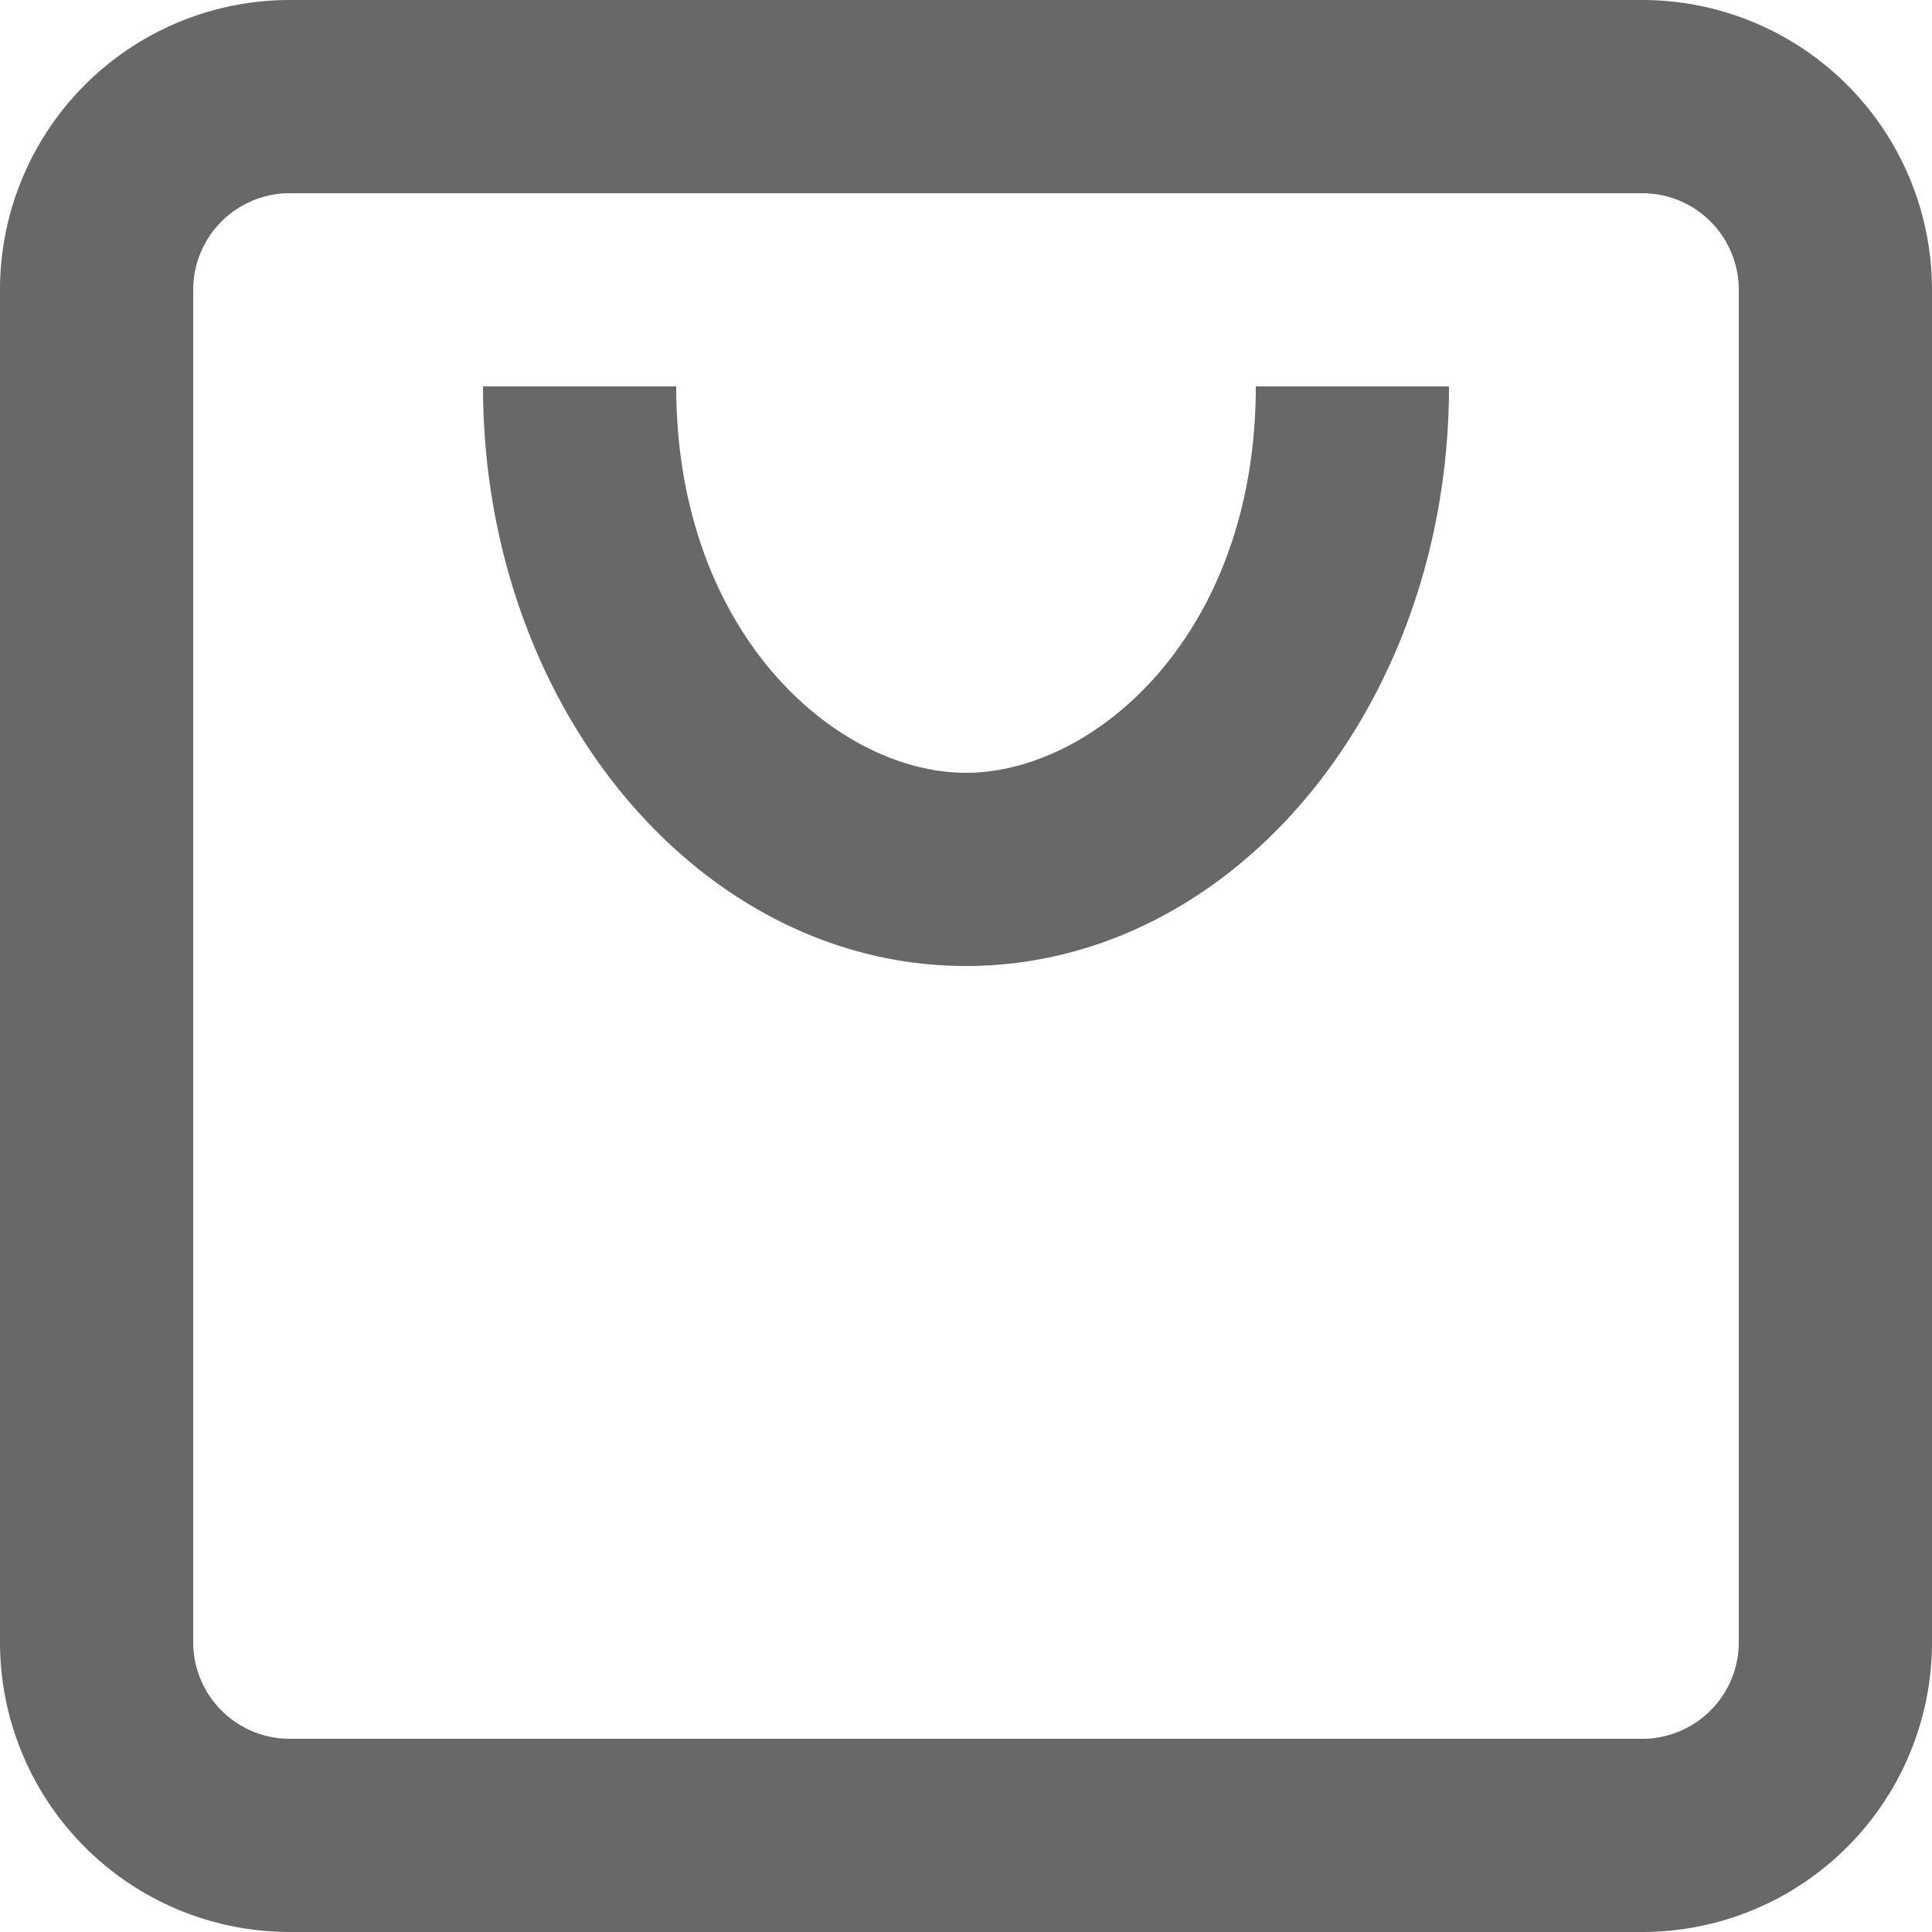 <svg id="shopping-bag" xmlns="http://www.w3.org/2000/svg" width="16" height="16" viewBox="0 0 16 16">
  <path id="shopping-bag-2" data-name="shopping-bag" d="M4.4,3.6H15.6a.8.8,0,0,1,.8.8V15.6a.8.8,0,0,1-.8.8H4.4a.8.8,0,0,1-.8-.8V4.4A.8.8,0,0,1,4.4,3.6ZM2,4.4A2.4,2.4,0,0,1,4.4,2H15.6A2.4,2.4,0,0,1,18,4.4V15.6A2.4,2.4,0,0,1,15.6,18H4.4A2.4,2.4,0,0,1,2,15.6ZM10,10C7.791,10,6,7.851,6,5.2H7.6c0,2.053,1.335,3.2,2.4,3.2s2.4-1.147,2.4-3.2H14C14,7.851,12.209,10,10,10Z" transform="translate(-2 -2)" fill="#686868" fill-rule="evenodd"/>
</svg>
